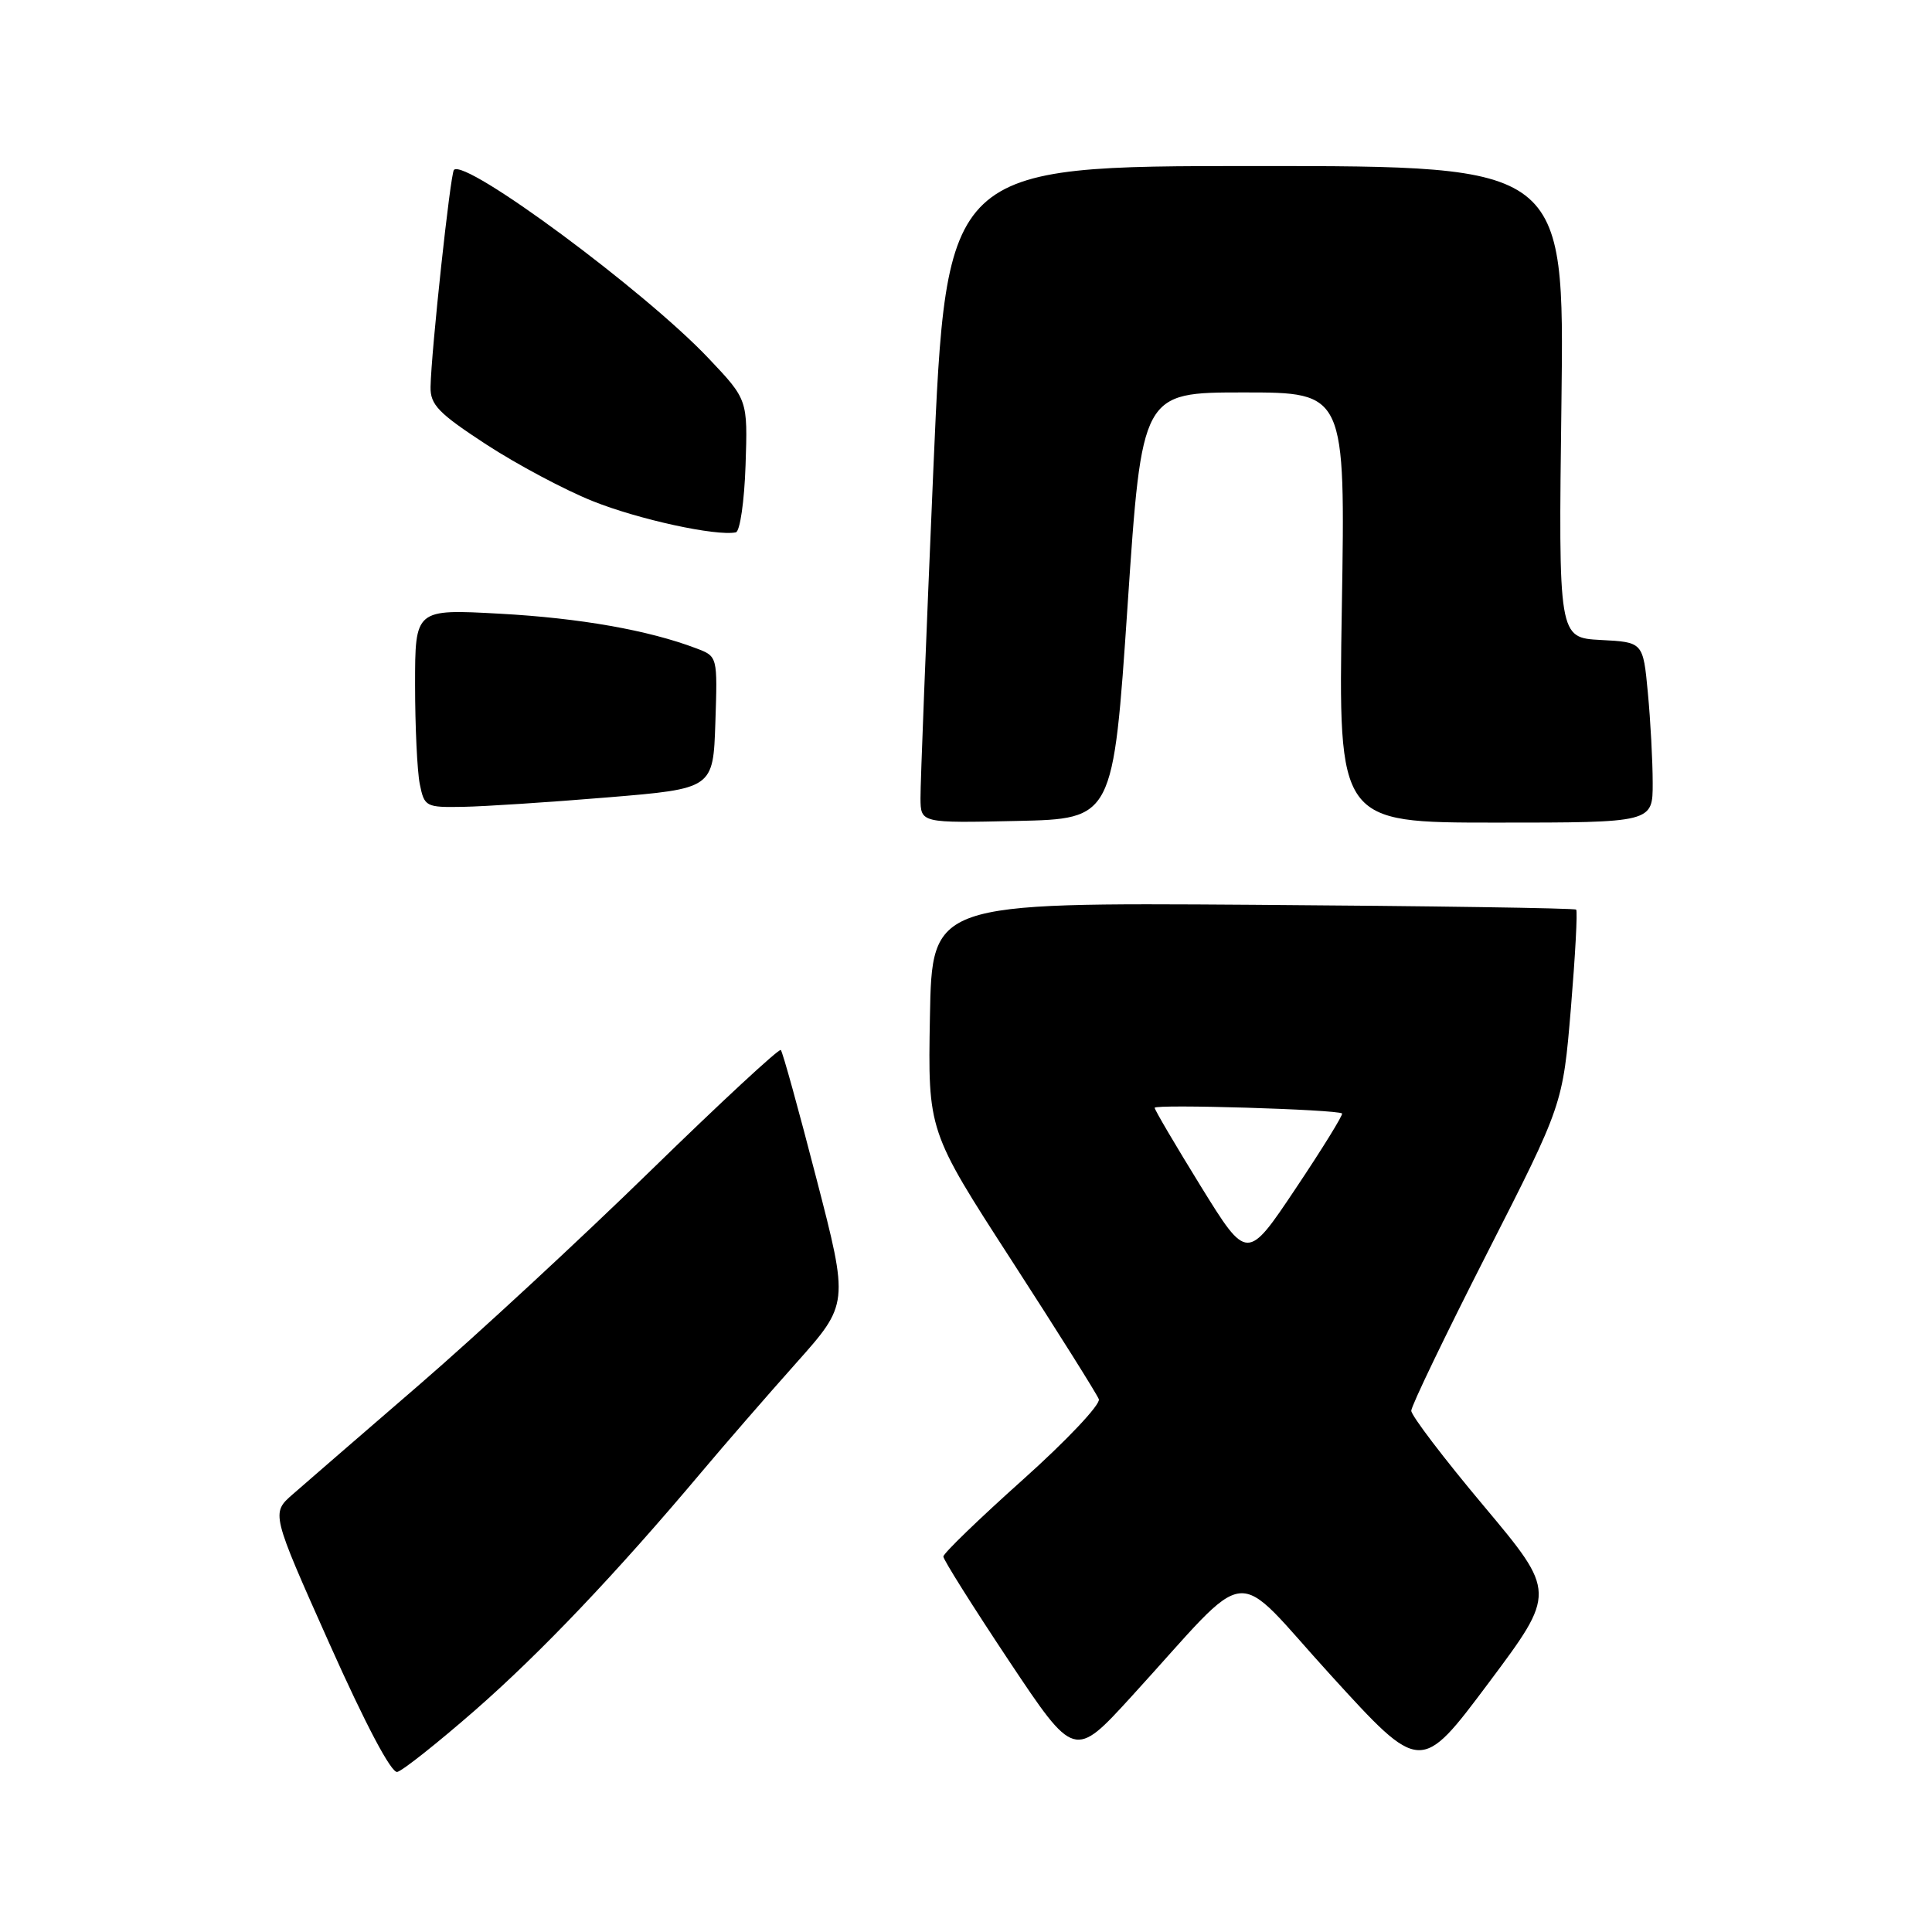 <?xml version="1.0" encoding="UTF-8" standalone="no"?>
<!DOCTYPE svg PUBLIC "-//W3C//DTD SVG 1.1//EN" "http://www.w3.org/Graphics/SVG/1.1/DTD/svg11.dtd" >
<svg xmlns="http://www.w3.org/2000/svg" xmlns:xlink="http://www.w3.org/1999/xlink" version="1.1" viewBox="0 0 256 256">
 <g >
 <path fill="currentColor"
d=" M 62.91 226.65 C 71.62 219.04 81.71 208.43 93.00 195.00 C 96.00 191.43 101.62 184.96 105.47 180.64 C 112.48 172.78 112.48 172.78 108.18 156.17 C 105.82 147.03 103.70 139.36 103.46 139.13 C 103.23 138.90 95.48 146.08 86.23 155.10 C 76.99 164.12 63.18 176.90 55.54 183.50 C 47.90 190.10 40.36 196.62 38.79 198.00 C 35.93 200.50 35.93 200.50 43.65 217.79 C 48.43 228.49 51.85 234.97 52.64 234.79 C 53.34 234.63 57.96 230.97 62.91 226.65 Z  M 196.61 199.55 C 191.32 193.25 187.00 187.57 187.00 186.93 C 187.00 186.30 191.52 176.91 197.04 166.07 C 207.08 146.36 207.08 146.36 208.15 133.62 C 208.73 126.61 209.05 120.72 208.85 120.53 C 208.66 120.33 189.38 120.05 166.00 119.89 C 123.50 119.60 123.50 119.60 123.22 134.73 C 122.95 149.86 122.95 149.86 134.04 167.01 C 140.14 176.44 145.34 184.72 145.60 185.40 C 145.86 186.08 141.33 190.88 135.54 196.06 C 129.74 201.25 125.00 205.83 125.00 206.25 C 125.00 206.67 128.91 212.88 133.68 220.05 C 142.36 233.08 142.36 233.08 149.93 224.79 C 166.31 206.86 162.88 207.22 176.37 222.01 C 188.24 235.03 188.24 235.03 197.23 223.02 C 206.21 211.01 206.21 211.01 196.61 199.55 Z  M 149.41 80.25 C 151.31 52.00 151.31 52.00 164.79 52.00 C 178.27 52.00 178.27 52.00 177.80 80.50 C 177.33 109.00 177.33 109.00 198.17 109.00 C 219.00 109.00 219.00 109.00 218.99 103.75 C 218.99 100.86 218.70 95.48 218.35 91.80 C 217.72 85.09 217.72 85.09 212.11 84.80 C 206.50 84.50 206.50 84.50 206.90 53.25 C 207.29 22.00 207.29 22.00 166.35 22.00 C 125.41 22.00 125.41 22.00 123.67 62.25 C 122.72 84.39 121.95 103.98 121.97 105.78 C 122.00 109.06 122.00 109.06 134.75 108.78 C 147.50 108.50 147.50 108.50 149.41 80.25 Z  M 80.50 105.66 C 94.50 104.50 94.50 104.50 94.79 95.74 C 95.08 86.98 95.08 86.98 92.29 85.92 C 85.93 83.50 76.84 81.90 66.25 81.32 C 55.00 80.70 55.00 80.70 55.00 90.73 C 55.00 96.24 55.28 102.16 55.62 103.88 C 56.23 106.90 56.41 107.00 61.38 106.91 C 64.19 106.86 72.80 106.30 80.50 105.66 Z  M 98.79 61.65 C 99.08 52.96 99.08 52.96 93.91 47.50 C 85.47 38.57 61.69 20.97 60.15 22.51 C 59.68 22.99 57.14 46.51 57.05 51.27 C 57.01 53.63 58.09 54.75 64.41 58.88 C 68.49 61.54 74.85 64.93 78.56 66.41 C 84.60 68.83 94.88 71.07 97.50 70.54 C 98.05 70.43 98.63 66.43 98.79 61.65 Z  M 159.12 157.20 C 155.76 151.75 153.00 147.07 153.00 146.79 C 153.00 146.28 177.22 147.01 177.83 147.54 C 178.00 147.69 175.25 152.16 171.70 157.46 C 165.25 167.11 165.25 167.11 159.12 157.20 Z "/>
</g>
</svg>